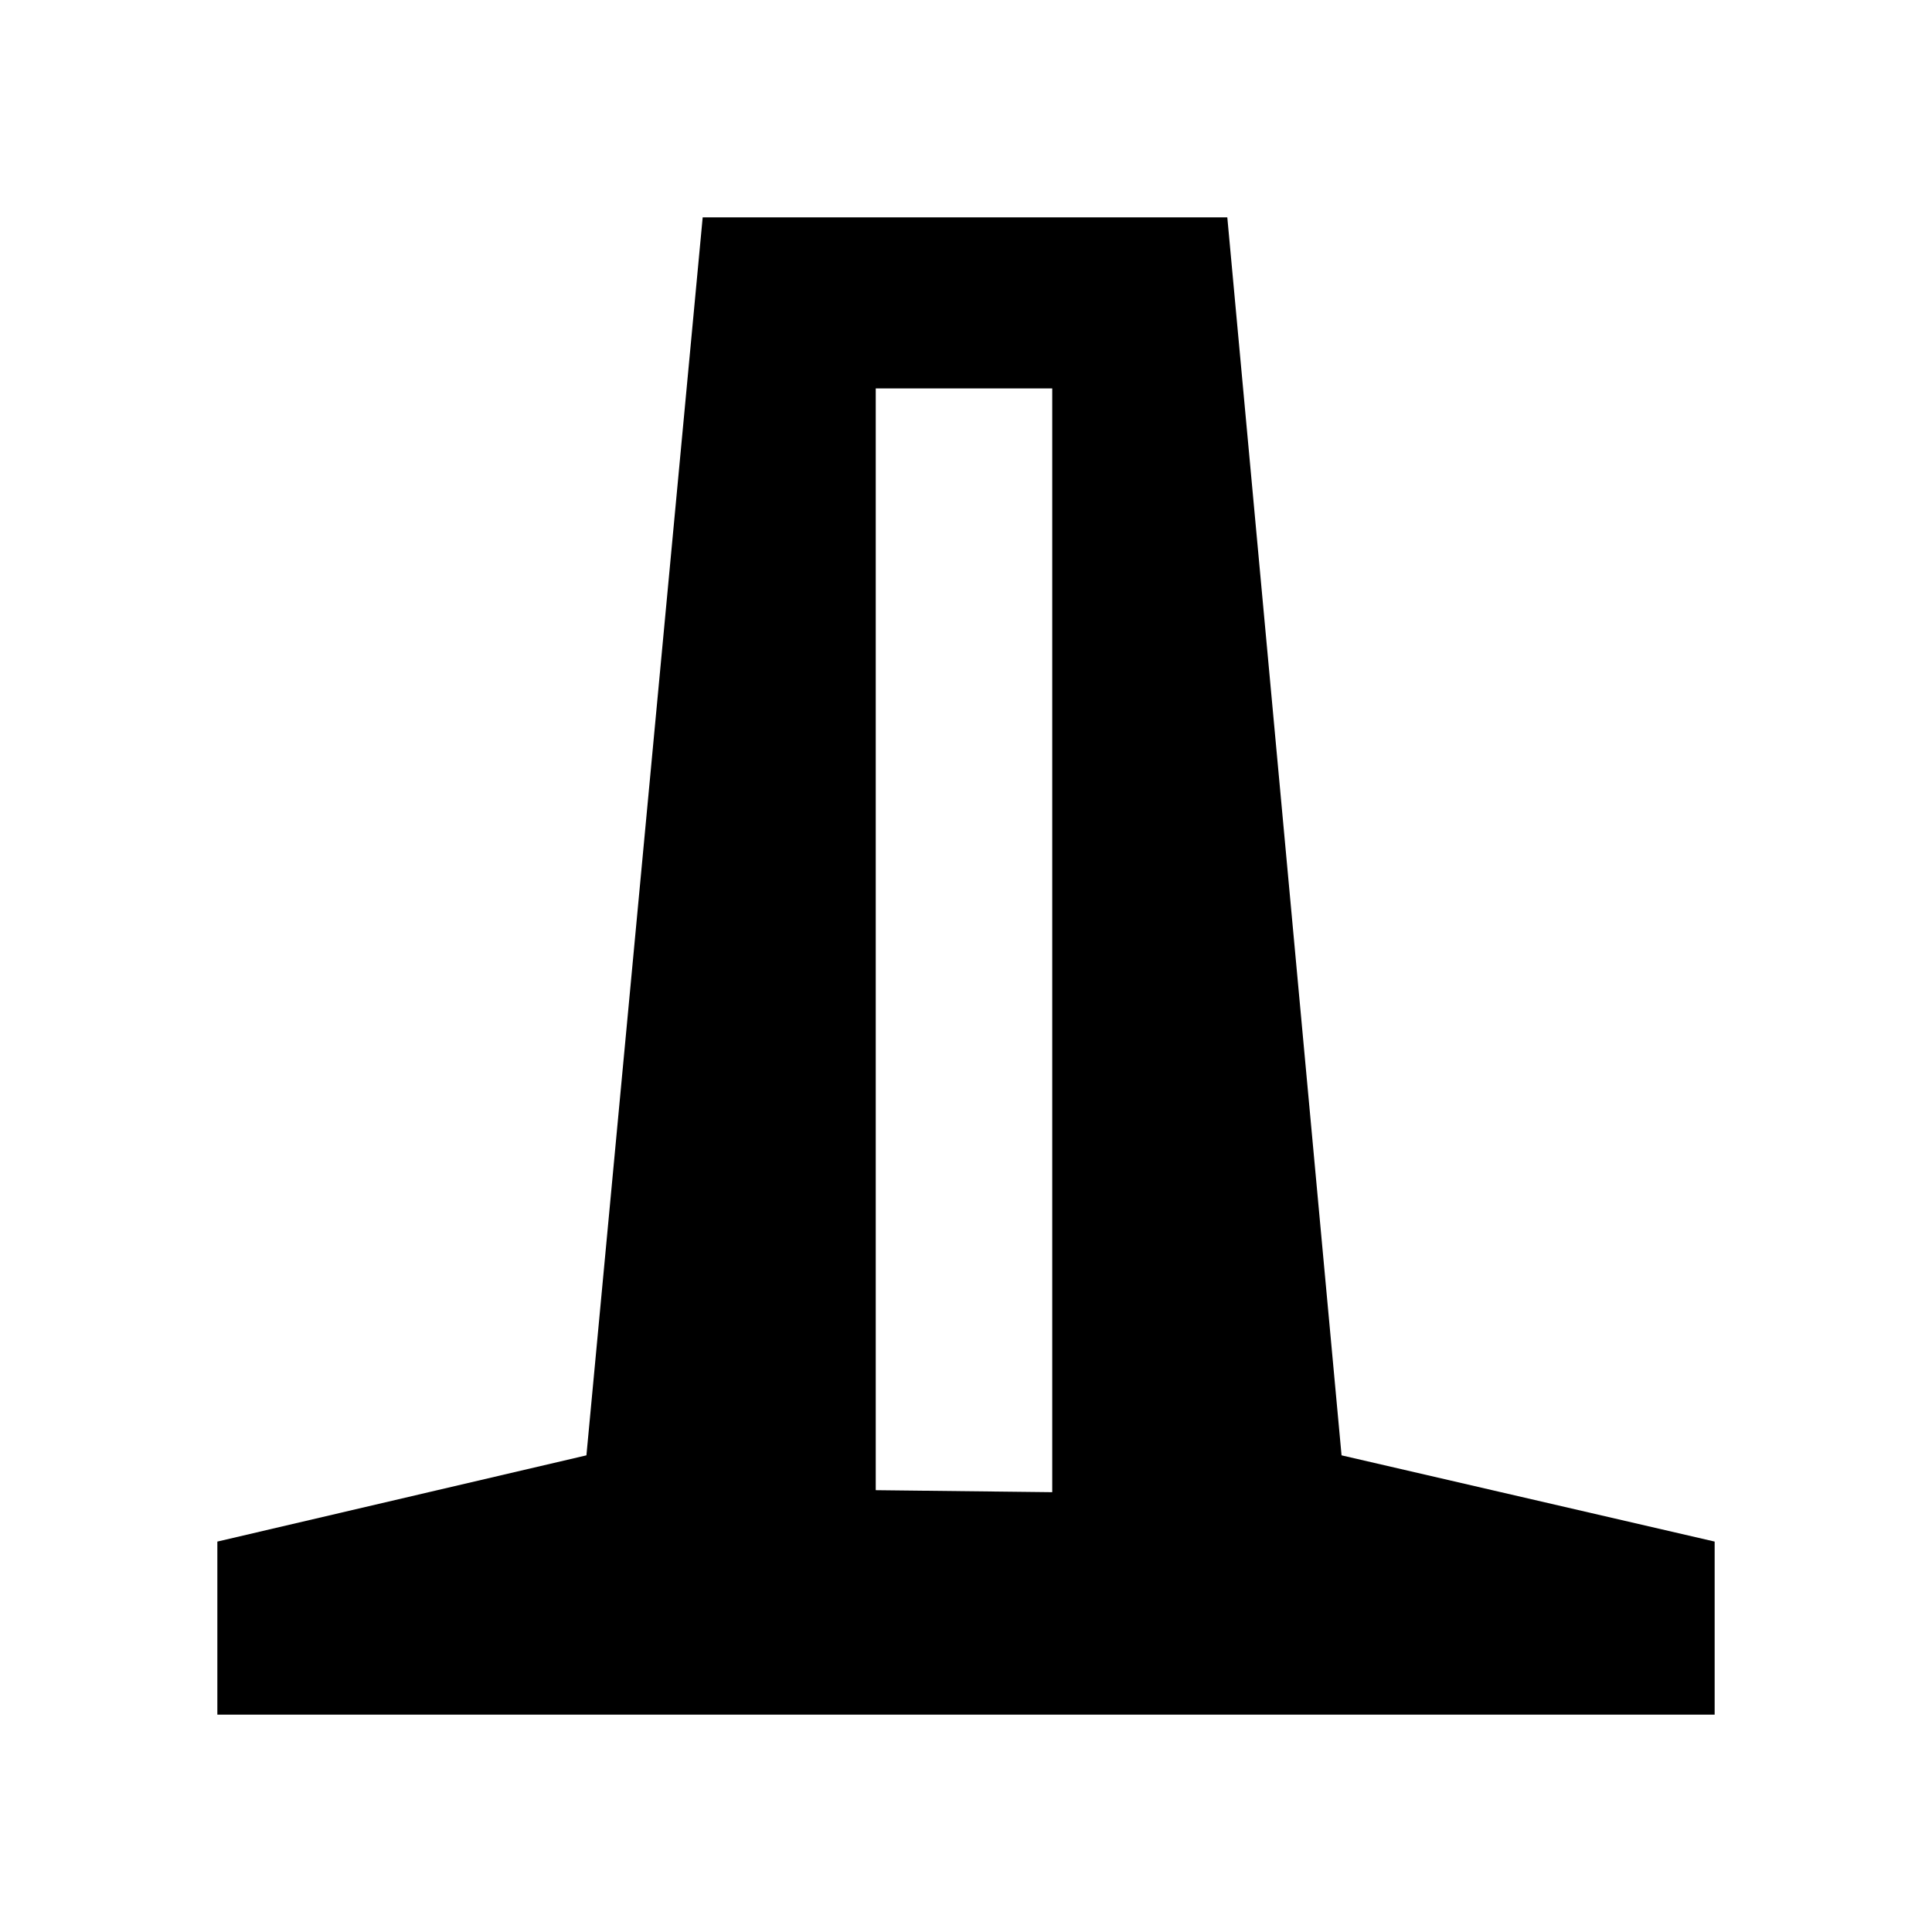 <svg xmlns="http://www.w3.org/2000/svg" height="24" viewBox="0 -960 960 960" width="24"><path d="M108-108v-86l183.39-42.85L349.16-852h260.68l56.77 615.15L852-194v86H108Zm327.15-111.54 87.7 1V-767h-87.7v547.46Z"/></svg>